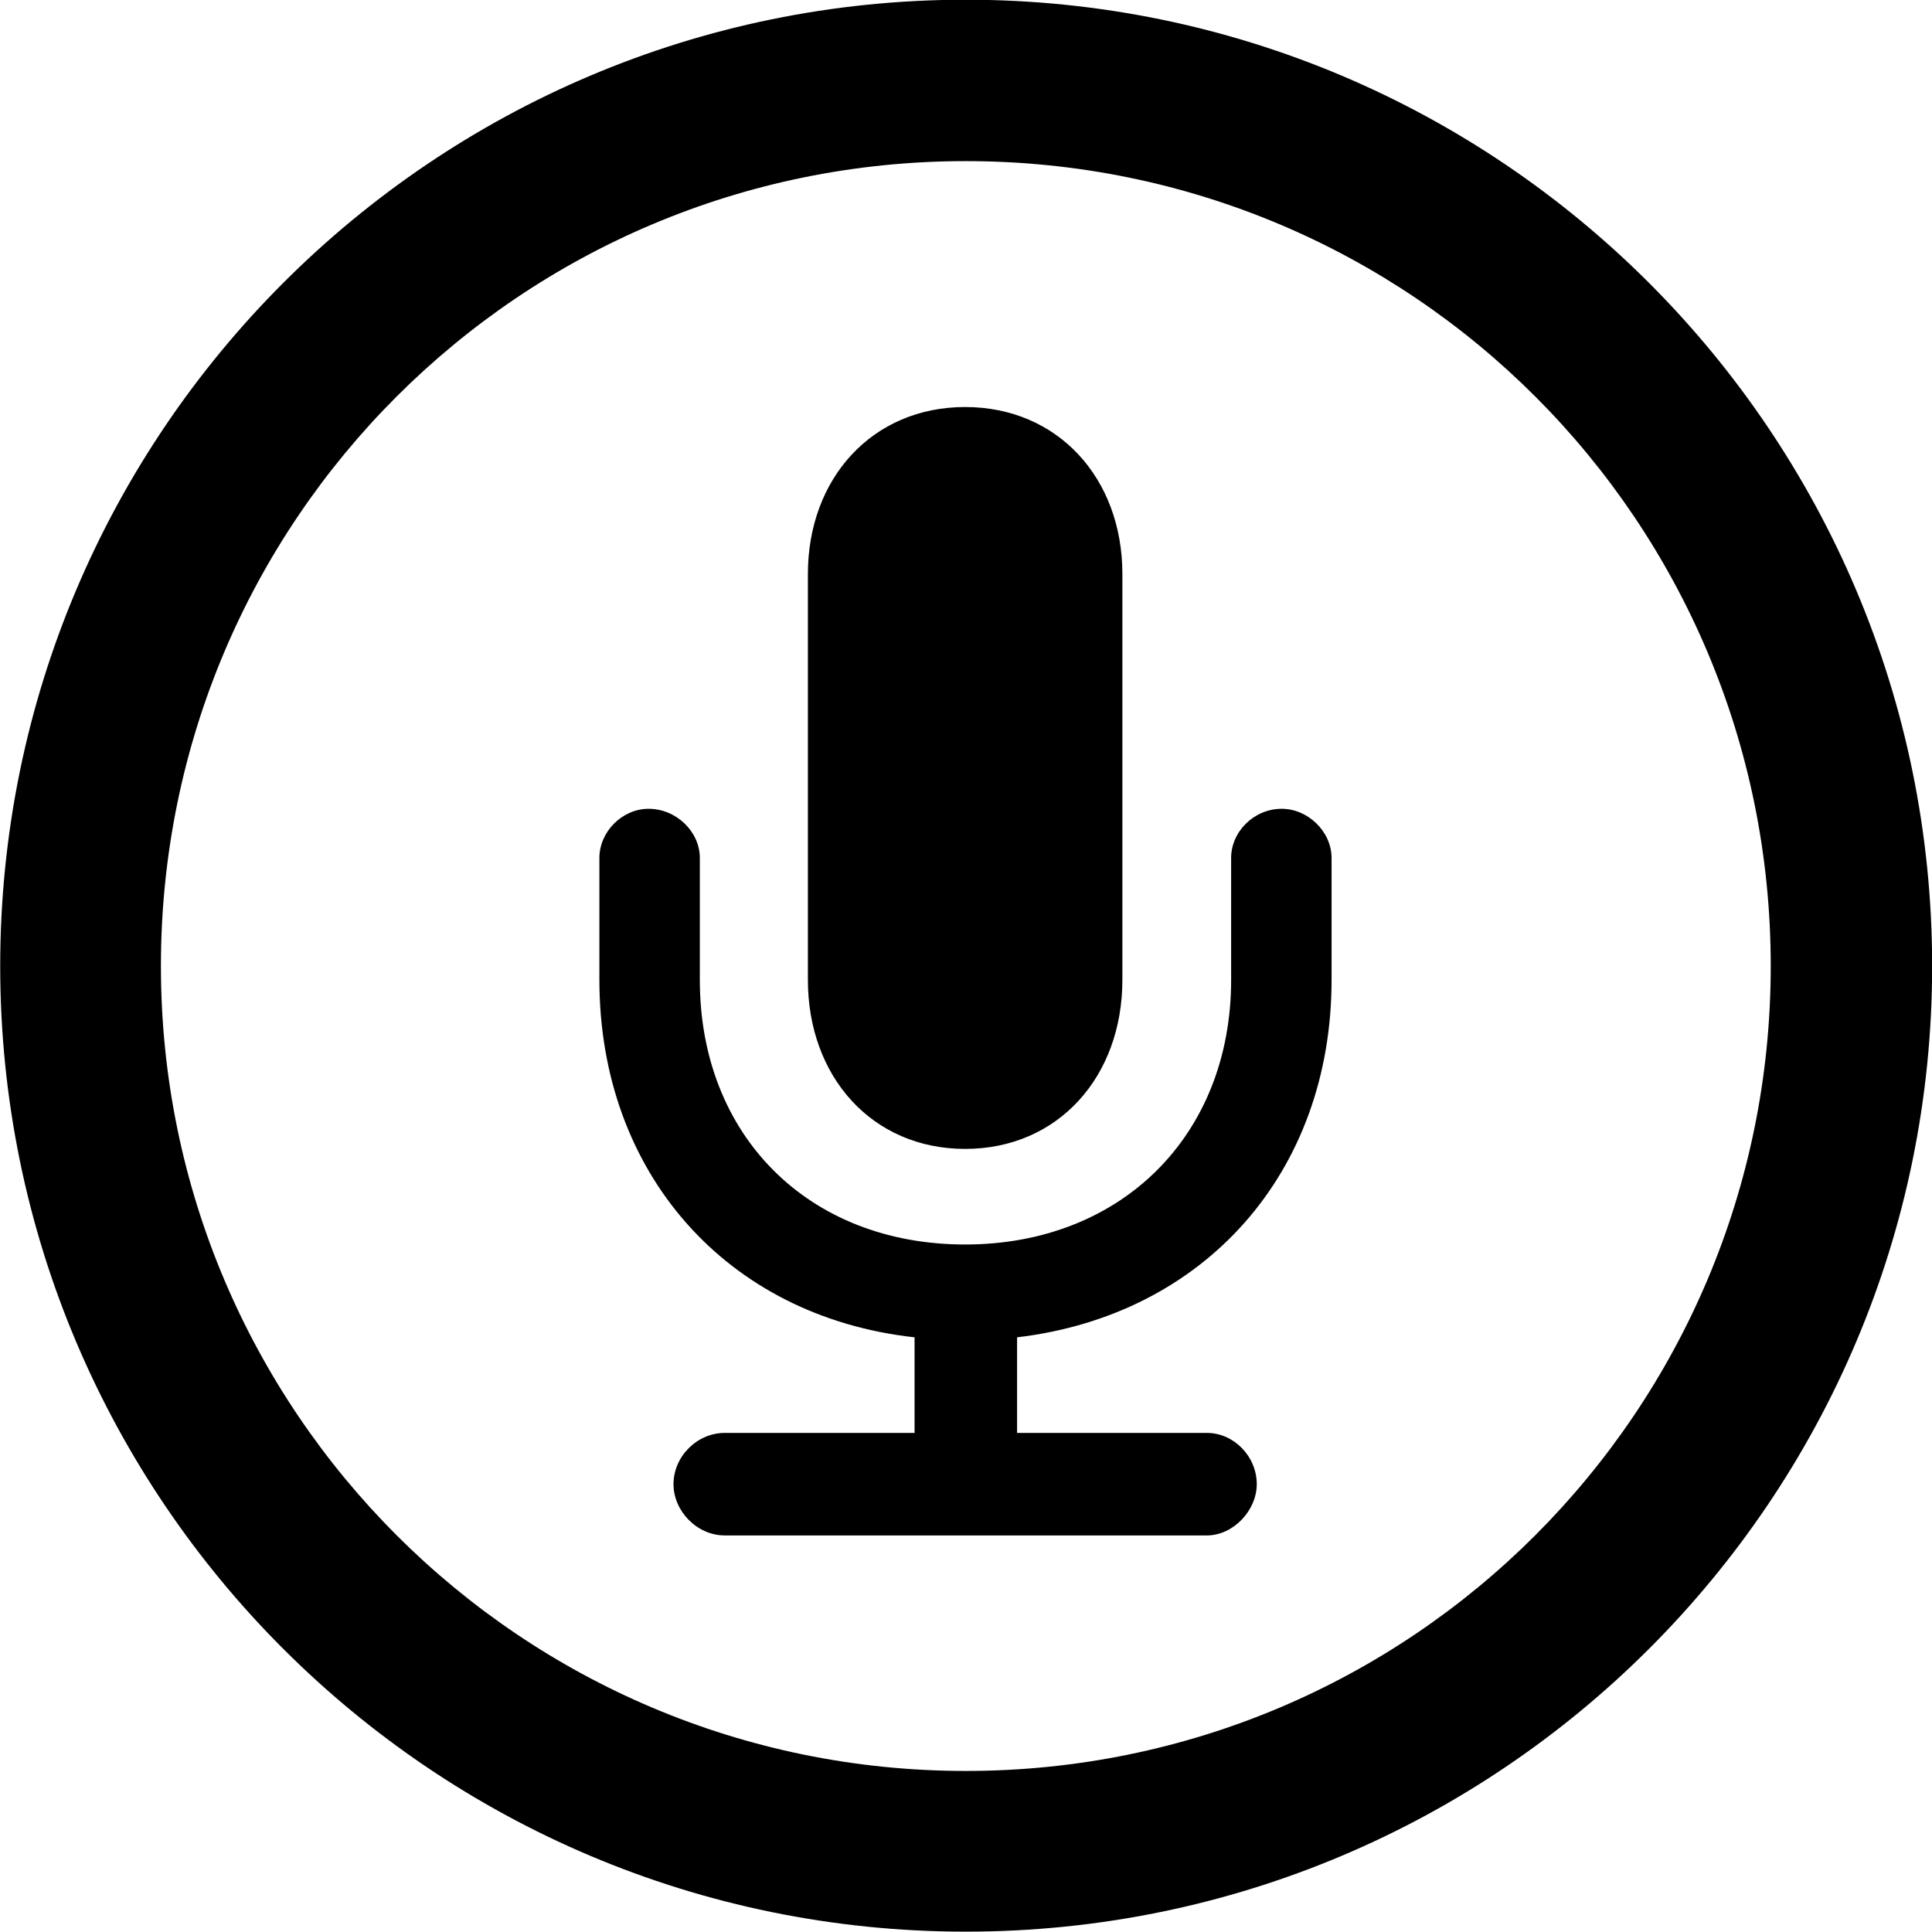 
<svg
    viewBox="0 0 27.891 27.891"
    xmlns="http://www.w3.org/2000/svg"
>
    <path
        fill="inherit"
        d="M13.943 27.886C21.643 27.886 27.893 21.646 27.893 13.946C27.893 6.246 21.643 -0.004 13.943 -0.004C6.253 -0.004 0.003 6.246 0.003 13.946C0.003 21.646 6.253 27.886 13.943 27.886ZM13.943 25.566C7.523 25.566 2.323 20.366 2.323 13.946C2.323 7.516 7.523 2.326 13.943 2.326C20.373 2.326 25.563 7.516 25.563 13.946C25.563 20.366 20.373 25.566 13.943 25.566ZM13.933 16.586C15.273 16.586 16.203 15.546 16.203 14.146V8.286C16.203 6.906 15.273 5.876 13.933 5.876C12.593 5.876 11.663 6.906 11.663 8.286V14.146C11.663 15.546 12.593 16.586 13.933 16.586ZM10.463 22.166H17.423C17.803 22.166 18.143 21.806 18.143 21.426C18.143 21.026 17.813 20.686 17.423 20.686H14.683V19.306C17.393 18.986 19.223 16.926 19.223 14.146V12.386C19.223 12.006 18.883 11.676 18.503 11.676C18.103 11.676 17.773 12.006 17.773 12.386V14.146C17.773 16.396 16.183 17.966 13.933 17.966C11.673 17.966 10.103 16.396 10.103 14.146V12.386C10.103 12.006 9.763 11.676 9.363 11.676C8.983 11.676 8.653 12.006 8.653 12.386V14.146C8.653 16.926 10.483 19.006 13.203 19.306V20.686H10.463C10.063 20.686 9.723 21.026 9.723 21.426C9.723 21.816 10.063 22.166 10.463 22.166Z"
        fillRule="evenodd"
        clipRule="evenodd"
    />
</svg>
        